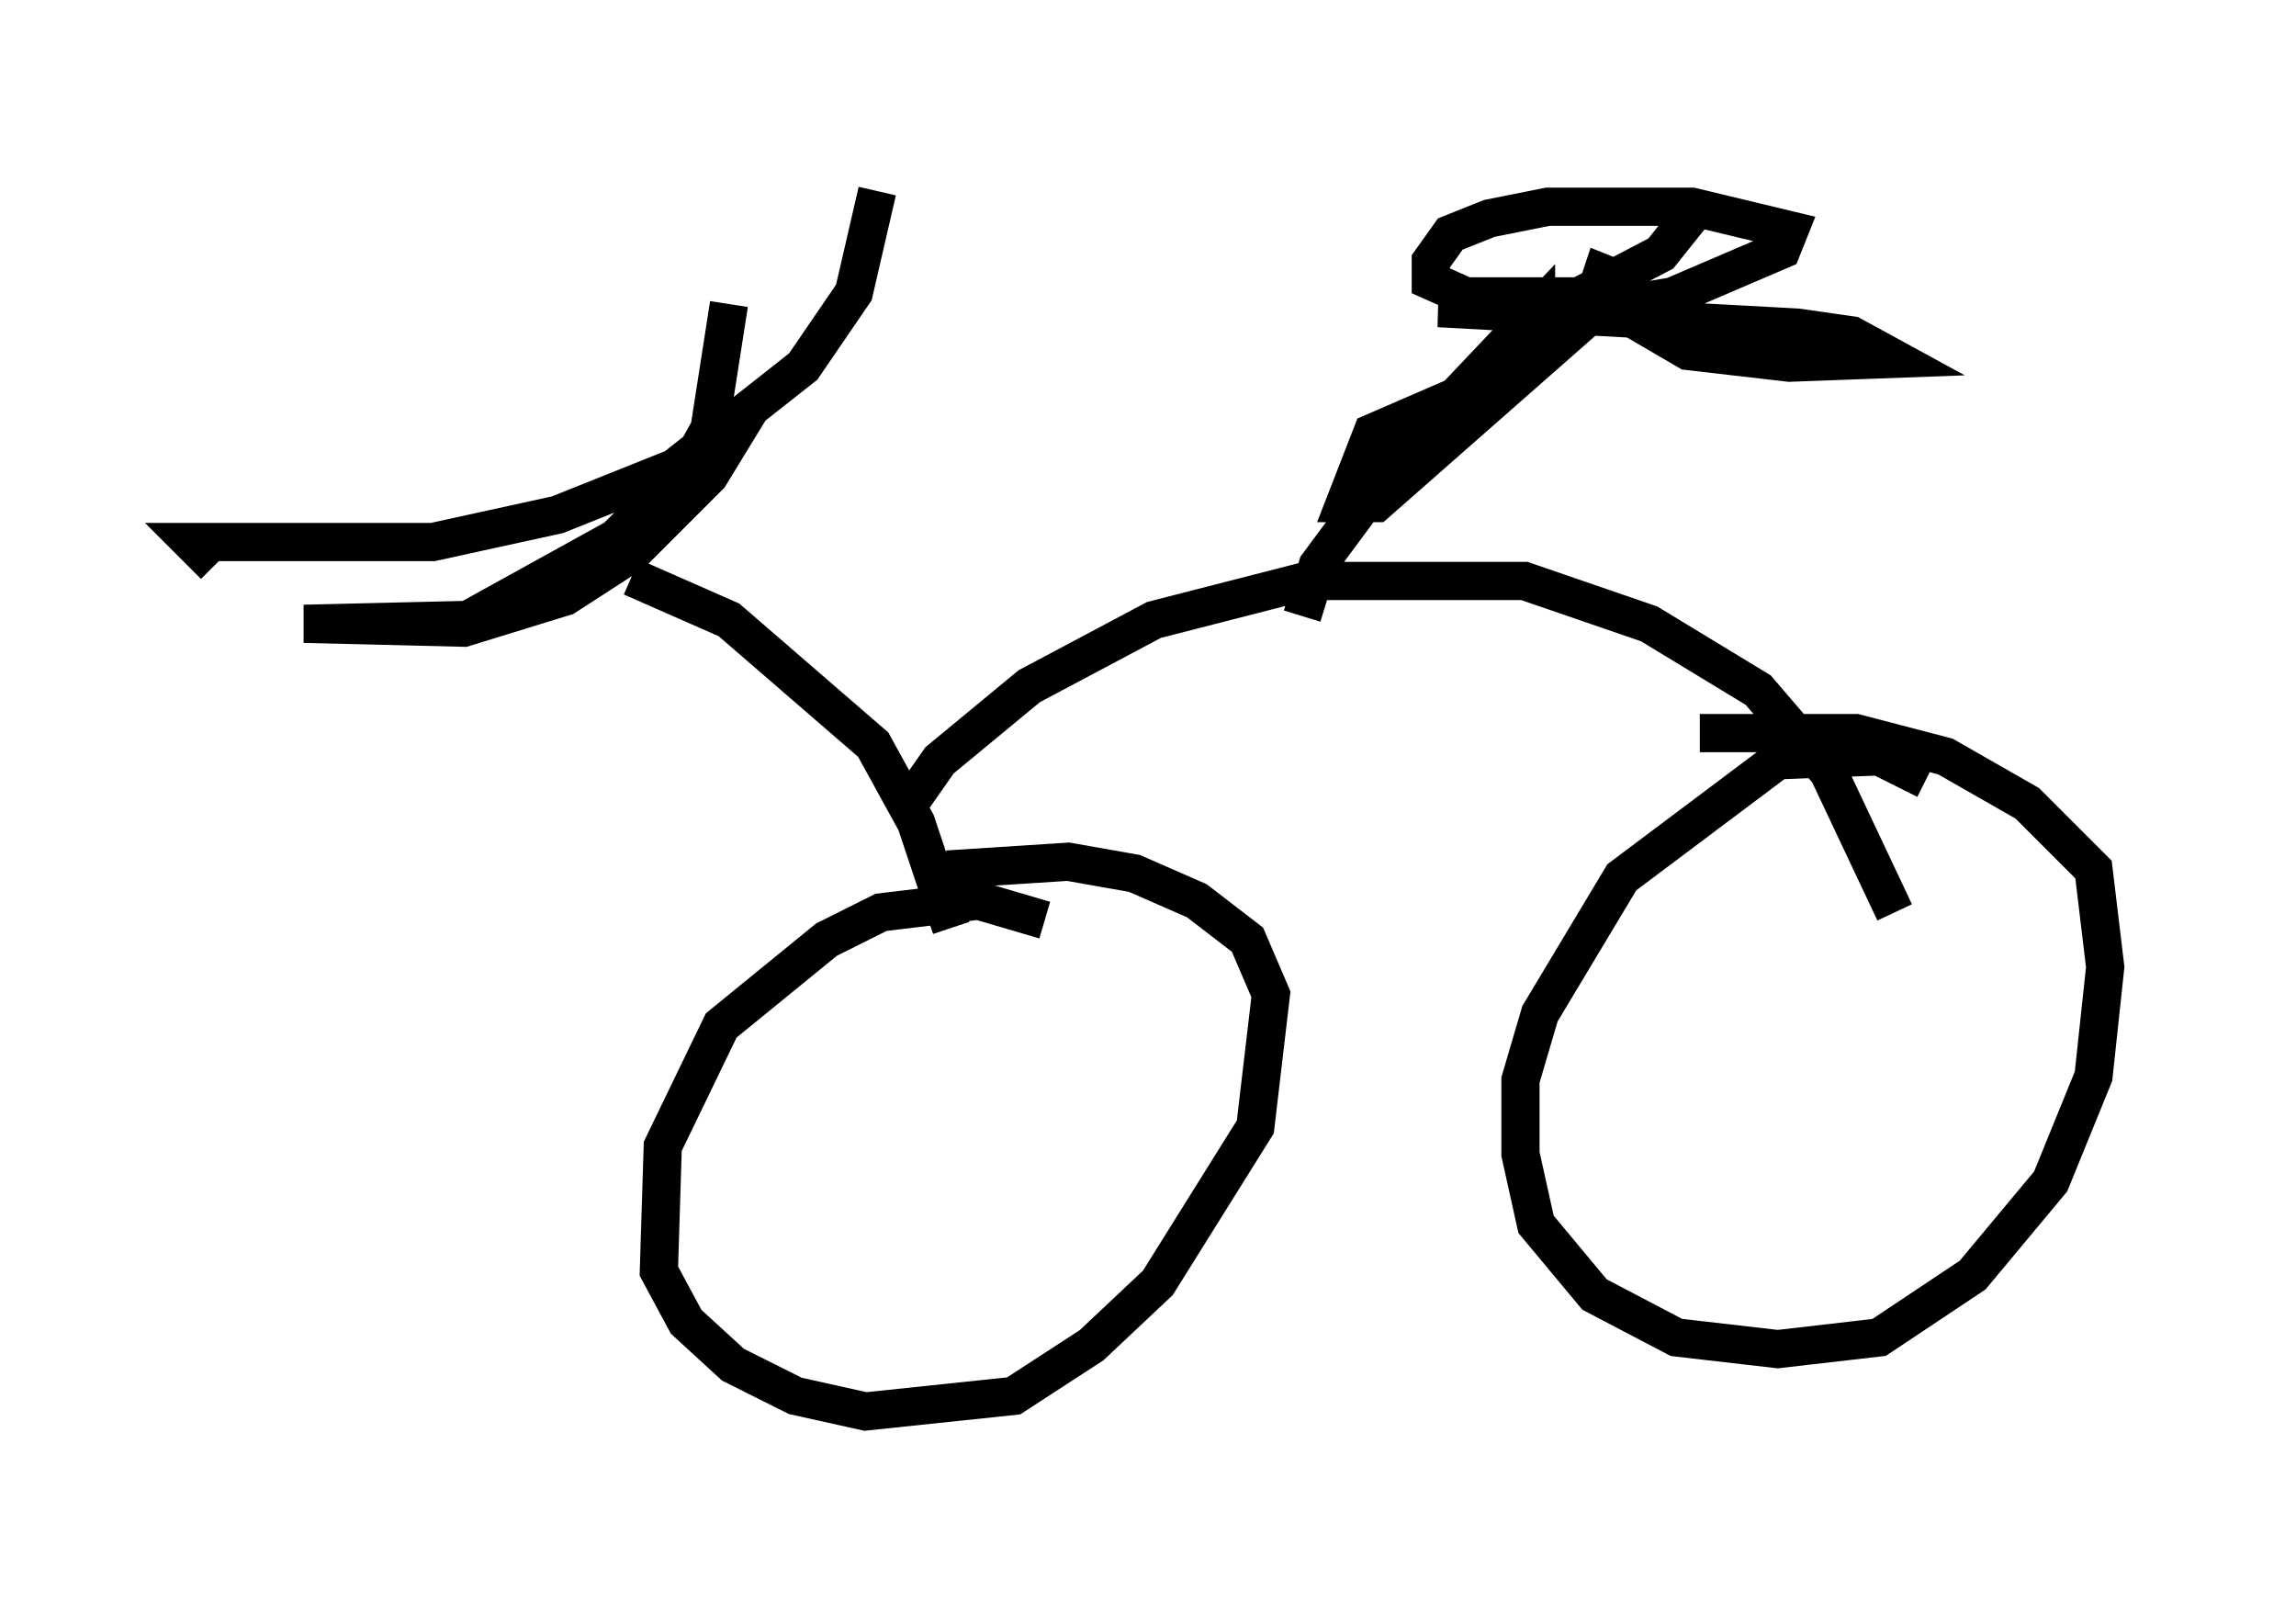 <?xml version="1.0" encoding="utf-8" ?>
<svg baseProfile="full" height="41.952" version="1.1" width="60.123" xmlns="http://www.w3.org/2000/svg" xmlns:ev="http://www.w3.org/2001/xml-events" xmlns:xlink="http://www.w3.org/1999/xlink"><defs /><rect fill="white" height="41.952" width="60.123" x="0" y="0" /><path d="M20.109, 9.185 m-0.408, 1.429 l-1.123, 1.838 -2.042, 2.042 l-1.735, 1.123 -2.654, 0.817 l-4.185, -0.102 4.288, -0.102 l3.879, -2.144 1.94, -1.94 l0.51, -0.919 0.51, -3.267 m-2.552, 7.146 l2.552, 1.123 3.777, 3.267 l1.123, 2.042 0.919, 2.756 m2.45, -0.204 l-1.735, -0.51 -2.552, 0.306 l-1.429, 0.715 -2.756, 2.246 l-1.531, 3.165 -0.102, 3.267 l0.715, 1.327 1.225, 1.123 l1.633, 0.817 1.838, 0.408 l3.879, -0.408 2.042, -1.327 l1.735, -1.633 2.552, -4.083 l0.408, -3.471 -0.613, -1.429 l-1.327, -1.021 -1.633, -0.715 l-1.735, -0.306 -3.165, 0.204 m-0.919, -1.838 l0.715, -1.021 2.348, -1.94 l3.267, -1.735 3.981, -1.021 l5.717, 0.0 3.267, 1.123 l2.858, 1.735 1.838, 2.144 l1.735, 3.675 m0.817, -3.471 l-1.225, -0.613 -2.654, 0.102 l-4.083, 3.063 -2.144, 3.573 l-0.51, 1.735 0.0, 1.94 l0.408, 1.838 1.531, 1.838 l2.144, 1.123 2.654, 0.306 l2.654, -0.306 2.45, -1.633 l2.042, -2.45 1.123, -2.756 l0.306, -2.858 -0.306, -2.552 l-1.735, -1.735 -2.144, -1.225 l-2.348, -0.613 -4.083, 0.0 m-10.413, -3.063 l0.408, -1.327 2.042, -2.756 l3.675, -3.879 0.0, 0.613 l-1.225, 1.225 -3.063, 1.327 l-0.715, 1.838 0.817, 0.0 l5.921, -5.206 0.51, -0.613 l-0.51, -0.204 -0.204, 0.613 l2.45, 1.429 2.654, 0.306 l2.756, -0.102 -1.123, -0.613 l-1.429, -0.204 -9.392, -0.51 l4.288, 0.0 1.838, -0.306 l2.858, -1.225 0.204, -0.51 l-2.552, -0.613 -3.777, 0.0 l-1.531, 0.306 -1.021, 0.408 l-0.51, 0.715 0.0, 0.51 l0.919, 0.408 2.96, 0.0 l2.144, -1.123 0.408, -0.51 l-0.408, -0.102 m-37.873, 8.779 l-0.613, -0.613 6.329, 0.0 l3.267, -0.715 3.063, -1.225 l3.369, -2.654 1.327, -1.94 l0.613, -2.654 " fill="none" stroke="black" stroke-width="1" /></svg>